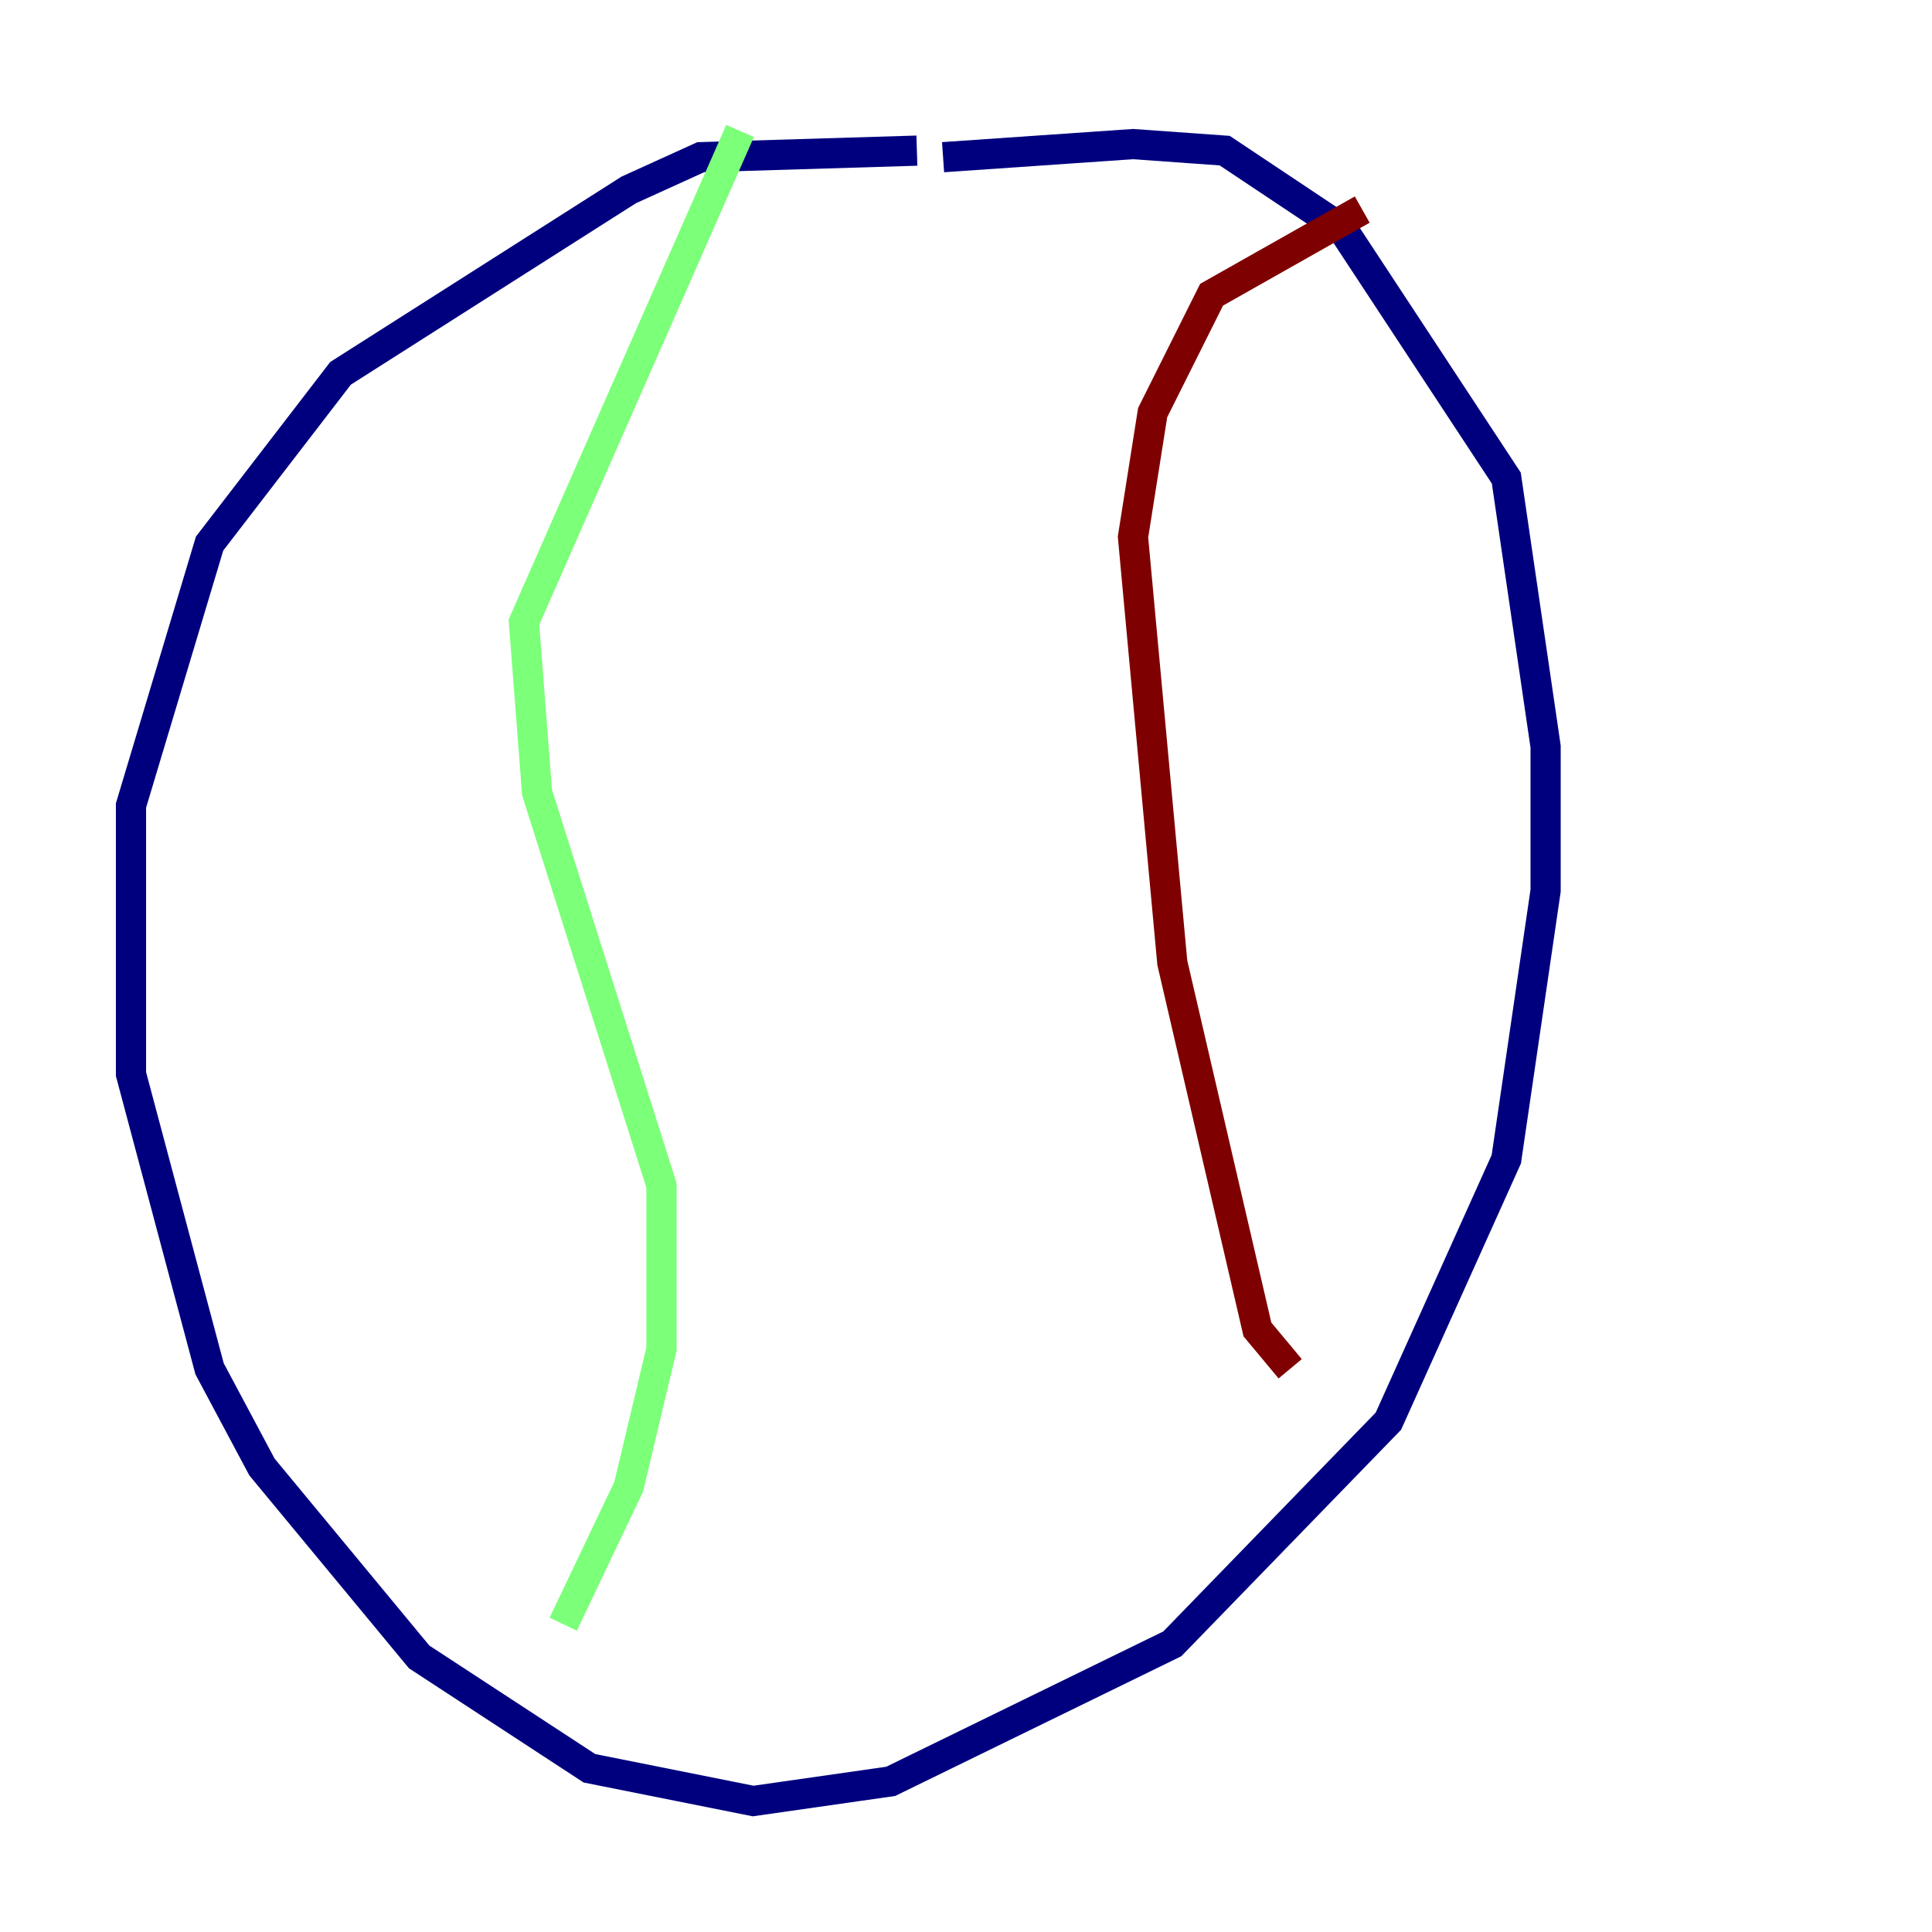 <?xml version="1.0" encoding="utf-8" ?>
<svg baseProfile="tiny" height="128" version="1.2" viewBox="0,0,128,128" width="128" xmlns="http://www.w3.org/2000/svg" xmlns:ev="http://www.w3.org/2001/xml-events" xmlns:xlink="http://www.w3.org/1999/xlink"><defs /><polyline fill="none" points="60.746,9.98 46.427,10.414 41.654,12.583 22.563,24.732 13.885,36.014 8.678,53.37 8.678,71.159 13.885,90.685 17.356,97.193 27.77,109.776 39.051,117.153 49.898,119.322 59.01,118.02 77.668,108.909 91.986,94.156 99.797,76.8 102.4,59.01 102.4,49.464 99.797,31.675 88.949,15.186 81.139,9.98 75.064,9.546 62.481,10.414" stroke="#00007f" stroke-width="2" /><polyline fill="none" points="49.031,8.678 34.712,41.22 35.58,52.502 43.824,78.536 43.824,89.383 41.654,98.495 37.315,107.607" stroke="#7cff79" stroke-width="2" /><polyline fill="none" points="90.251,13.885 80.271,19.525 76.366,27.336 75.064,35.58 77.668,63.783 83.308,88.081 85.478,90.685" stroke="#7f0000" stroke-width="2" /></svg>